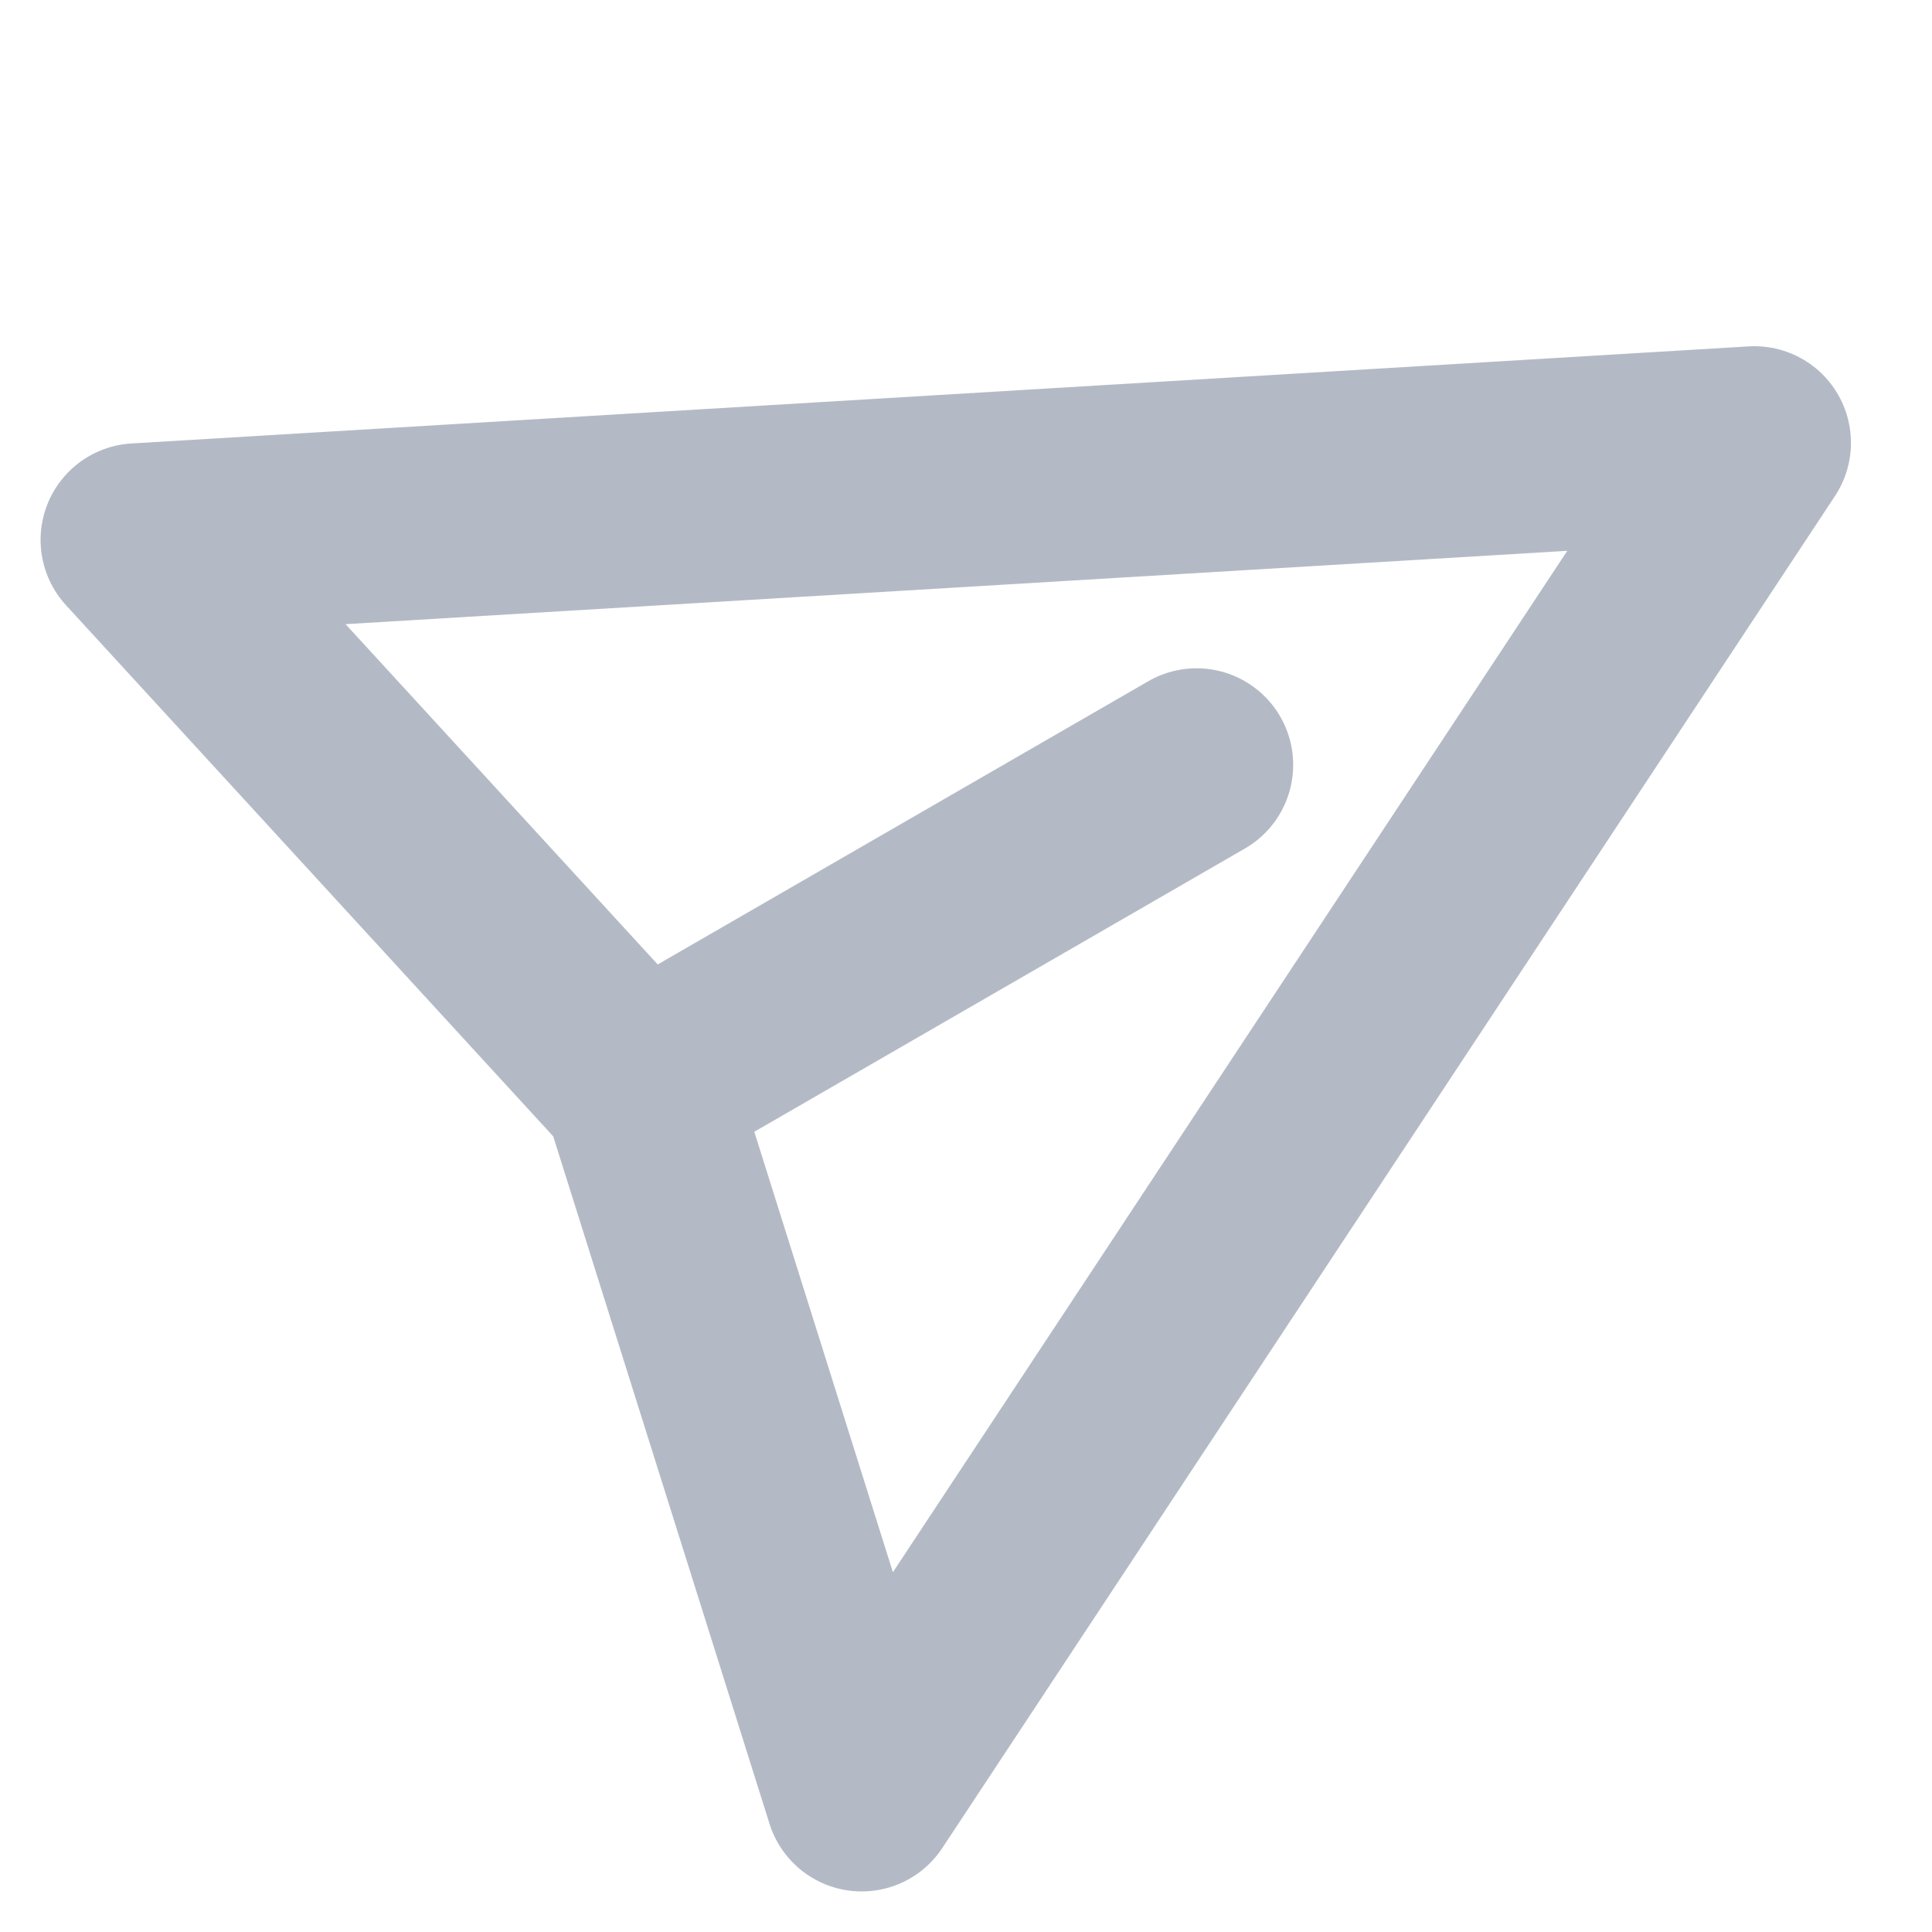 <svg width="20" height="20" viewBox="0 0 20 20" fill="none" xmlns="http://www.w3.org/2000/svg">
<g clip-path="url(#clip0_95_251)">
<path d="M6.614 11.251L8.92 18.58L18.161 4.584L1.42 5.589L6.614 11.251ZM6.614 11.251L12.387 7.918" stroke="#44546F" stroke-opacity="0.4" stroke-width="2" stroke-linecap="round" stroke-linejoin="round"/>
</g>
<defs>
<clipPath id="clip0_95_251">
<rect width="20" height="20" fill="white"/>
</clipPath>
</defs>
</svg>
